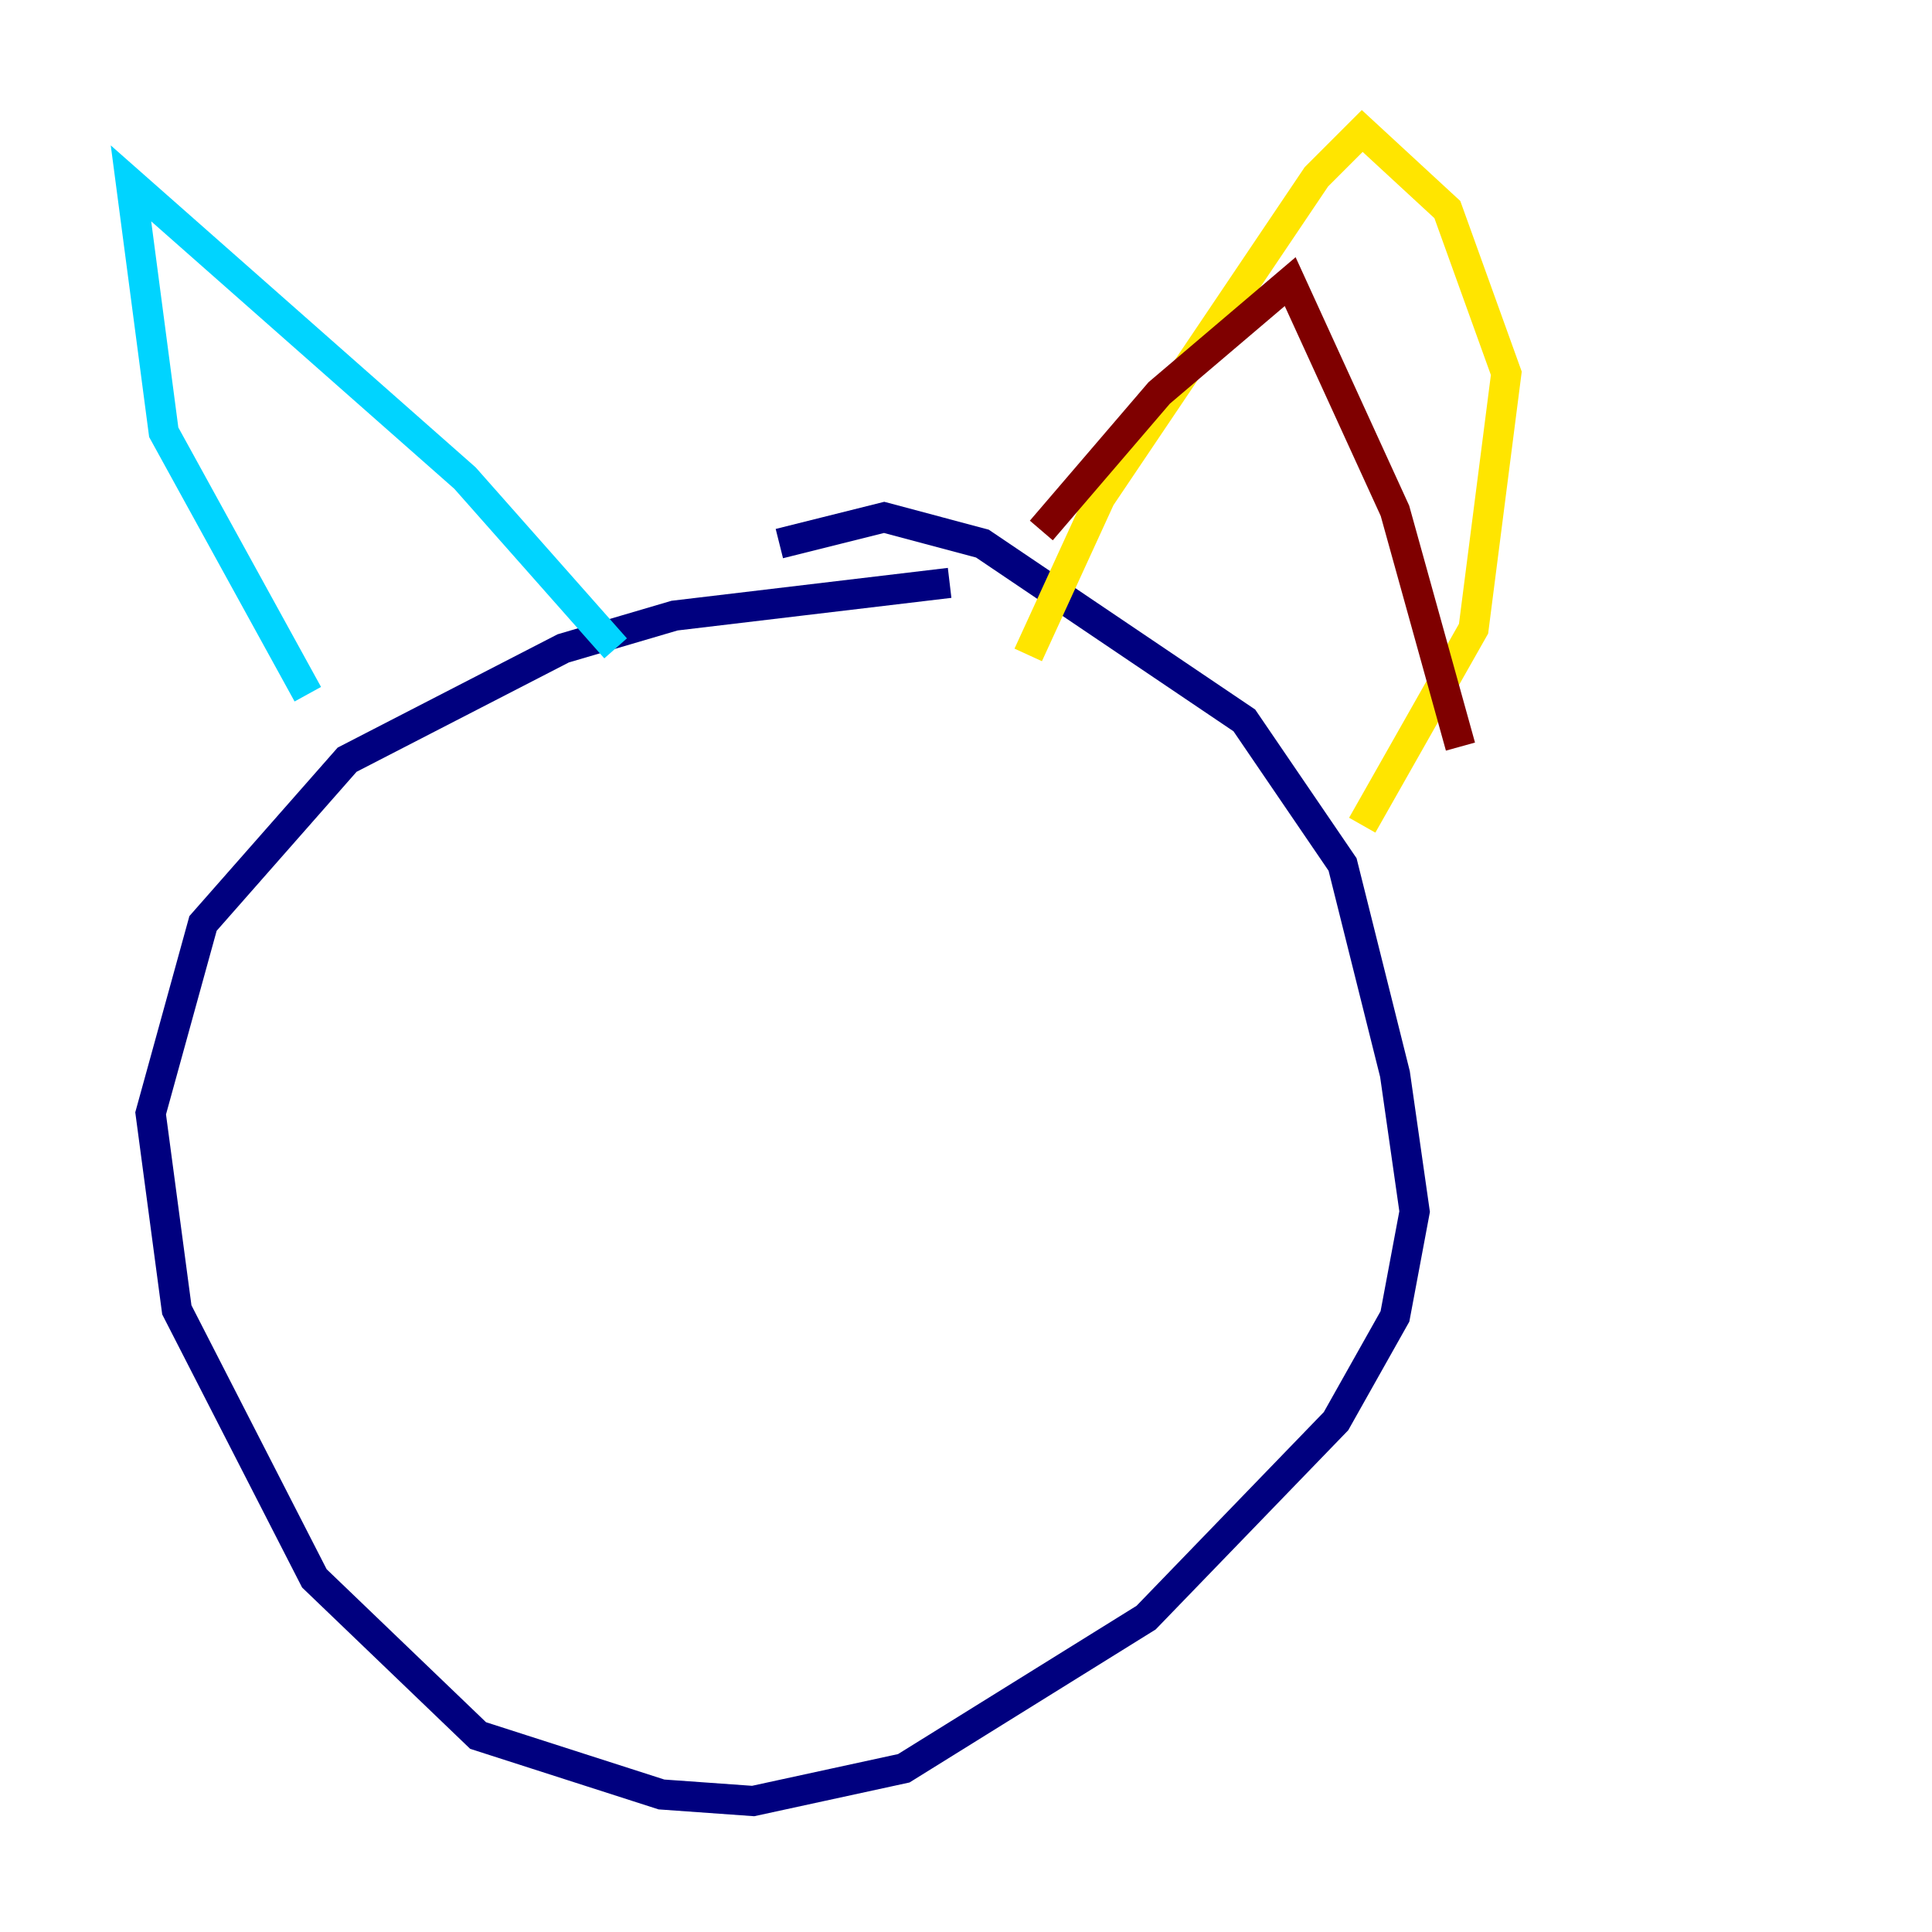 <?xml version="1.0" encoding="utf-8" ?>
<svg baseProfile="tiny" height="128" version="1.2" viewBox="0,0,128,128" width="128" xmlns="http://www.w3.org/2000/svg" xmlns:ev="http://www.w3.org/2001/xml-events" xmlns:xlink="http://www.w3.org/1999/xlink"><defs /><polyline fill="none" points="62.915,38.617 44.691,40.786 37.315,42.956 22.997,50.332 13.451,61.18 9.98,73.763 11.715,86.78 20.827,104.57 31.675,114.983 43.824,118.888 49.898,119.322 59.878,117.153 75.932,107.173 88.515,94.156 92.42,87.214 93.722,80.271 92.42,71.159 88.949,57.275 82.441,47.729 65.085,36.014 58.576,34.278 51.634,36.014" stroke="#00007f" stroke-width="2" /><polyline fill="none" points="20.393,45.993 10.848,28.637 8.678,12.149 30.807,31.675 40.786,42.956" stroke="#00d4ff" stroke-width="2" /><polyline fill="none" points="68.122,43.39 72.895,32.976 87.214,11.715 90.251,8.678 95.891,13.885 99.797,24.732 97.627,41.654 90.251,54.671" stroke="#ffe500" stroke-width="2" /><polyline fill="none" points="68.99,35.146 76.8,26.034 85.478,18.658 92.42,33.844 96.759,49.464" stroke="#7f0000" stroke-width="2" /></svg>